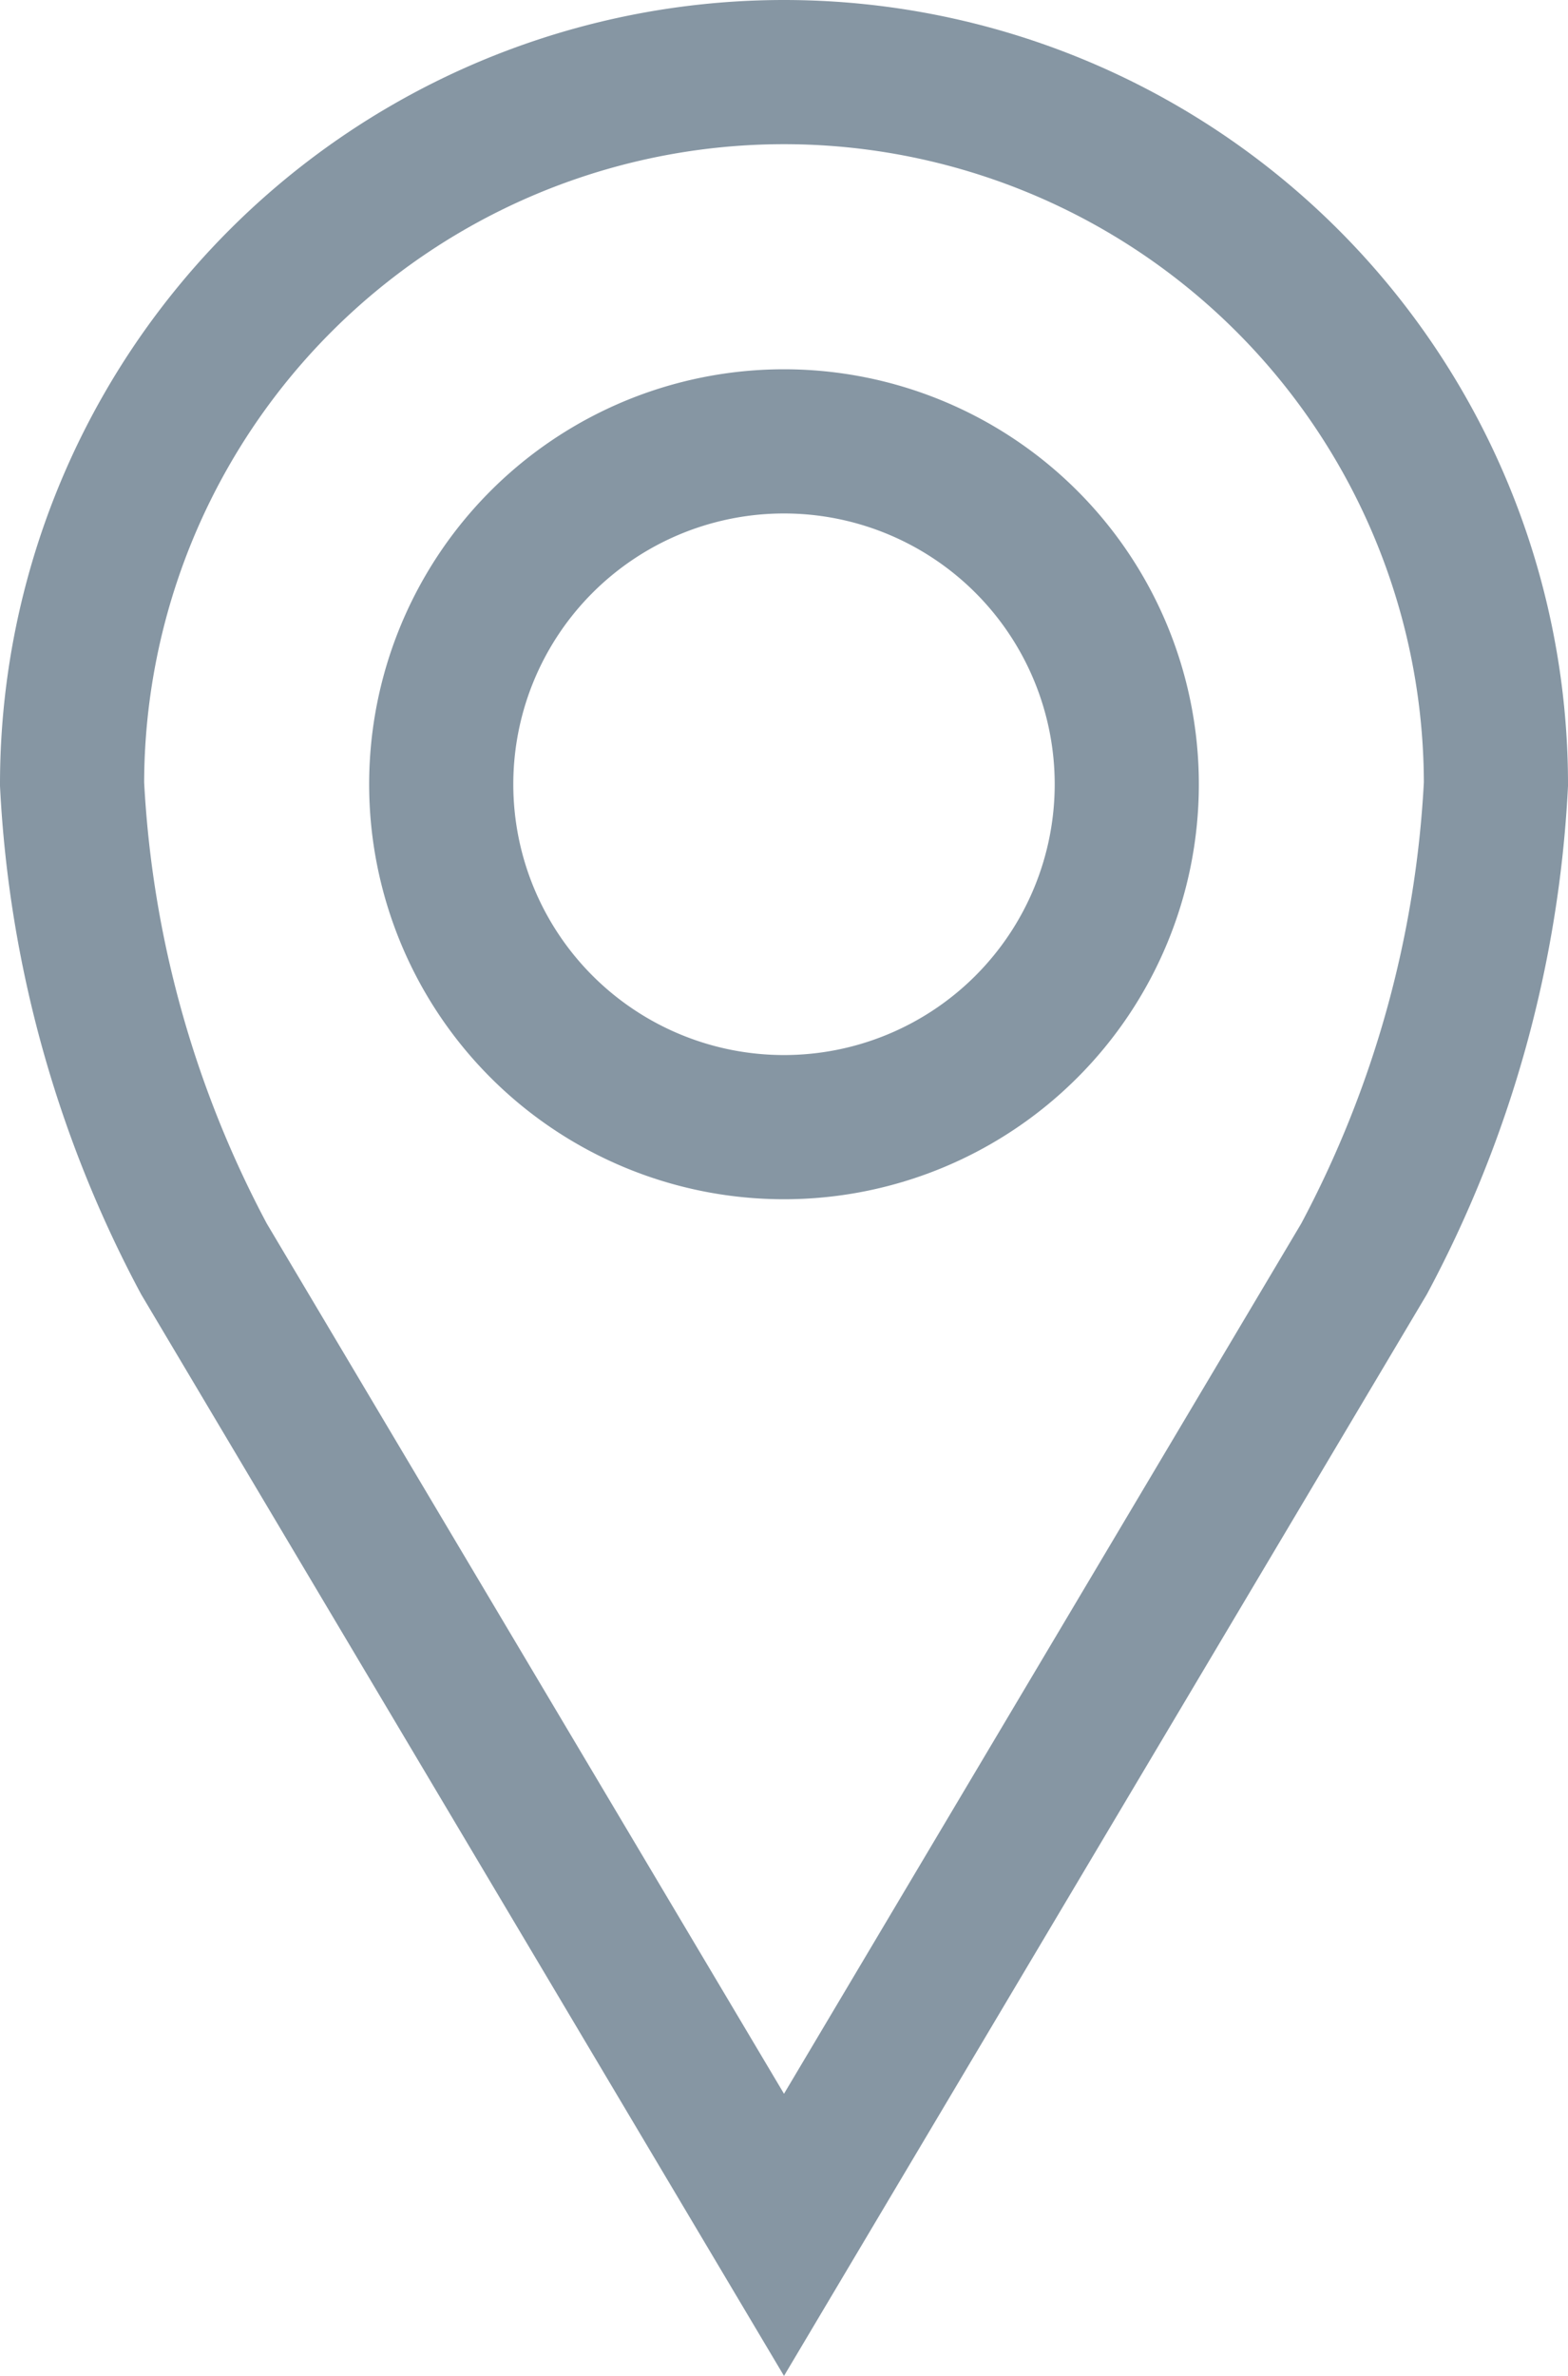     <svg xmlns="http://www.w3.org/2000/svg" viewBox="0 0 10.878 16.478">
                                            <g id="loc" transform="translate(-22.5 -960.862)">
                                                <path id="Path_5540" data-name="Path 5540"
                                                    d="M27.939,961.362A4.939,4.939,0,0,0,23,966.3a7.83,7.83,0,0,0,.915,3.293l4.024,6.768,4.024-6.768a7.83,7.83,0,0,0,.915-3.293A4.939,4.939,0,0,0,27.939,961.362Zm0,2.561a2.378,2.378,0,1,1-2.378,2.378A2.378,2.378,0,0,1,27.939,963.923Z"
                                                    transform="translate(0 0)" fill="none" stroke="#8696a3"
                                                    stroke-width="1"></path>
                                            </g>
                                        </svg>